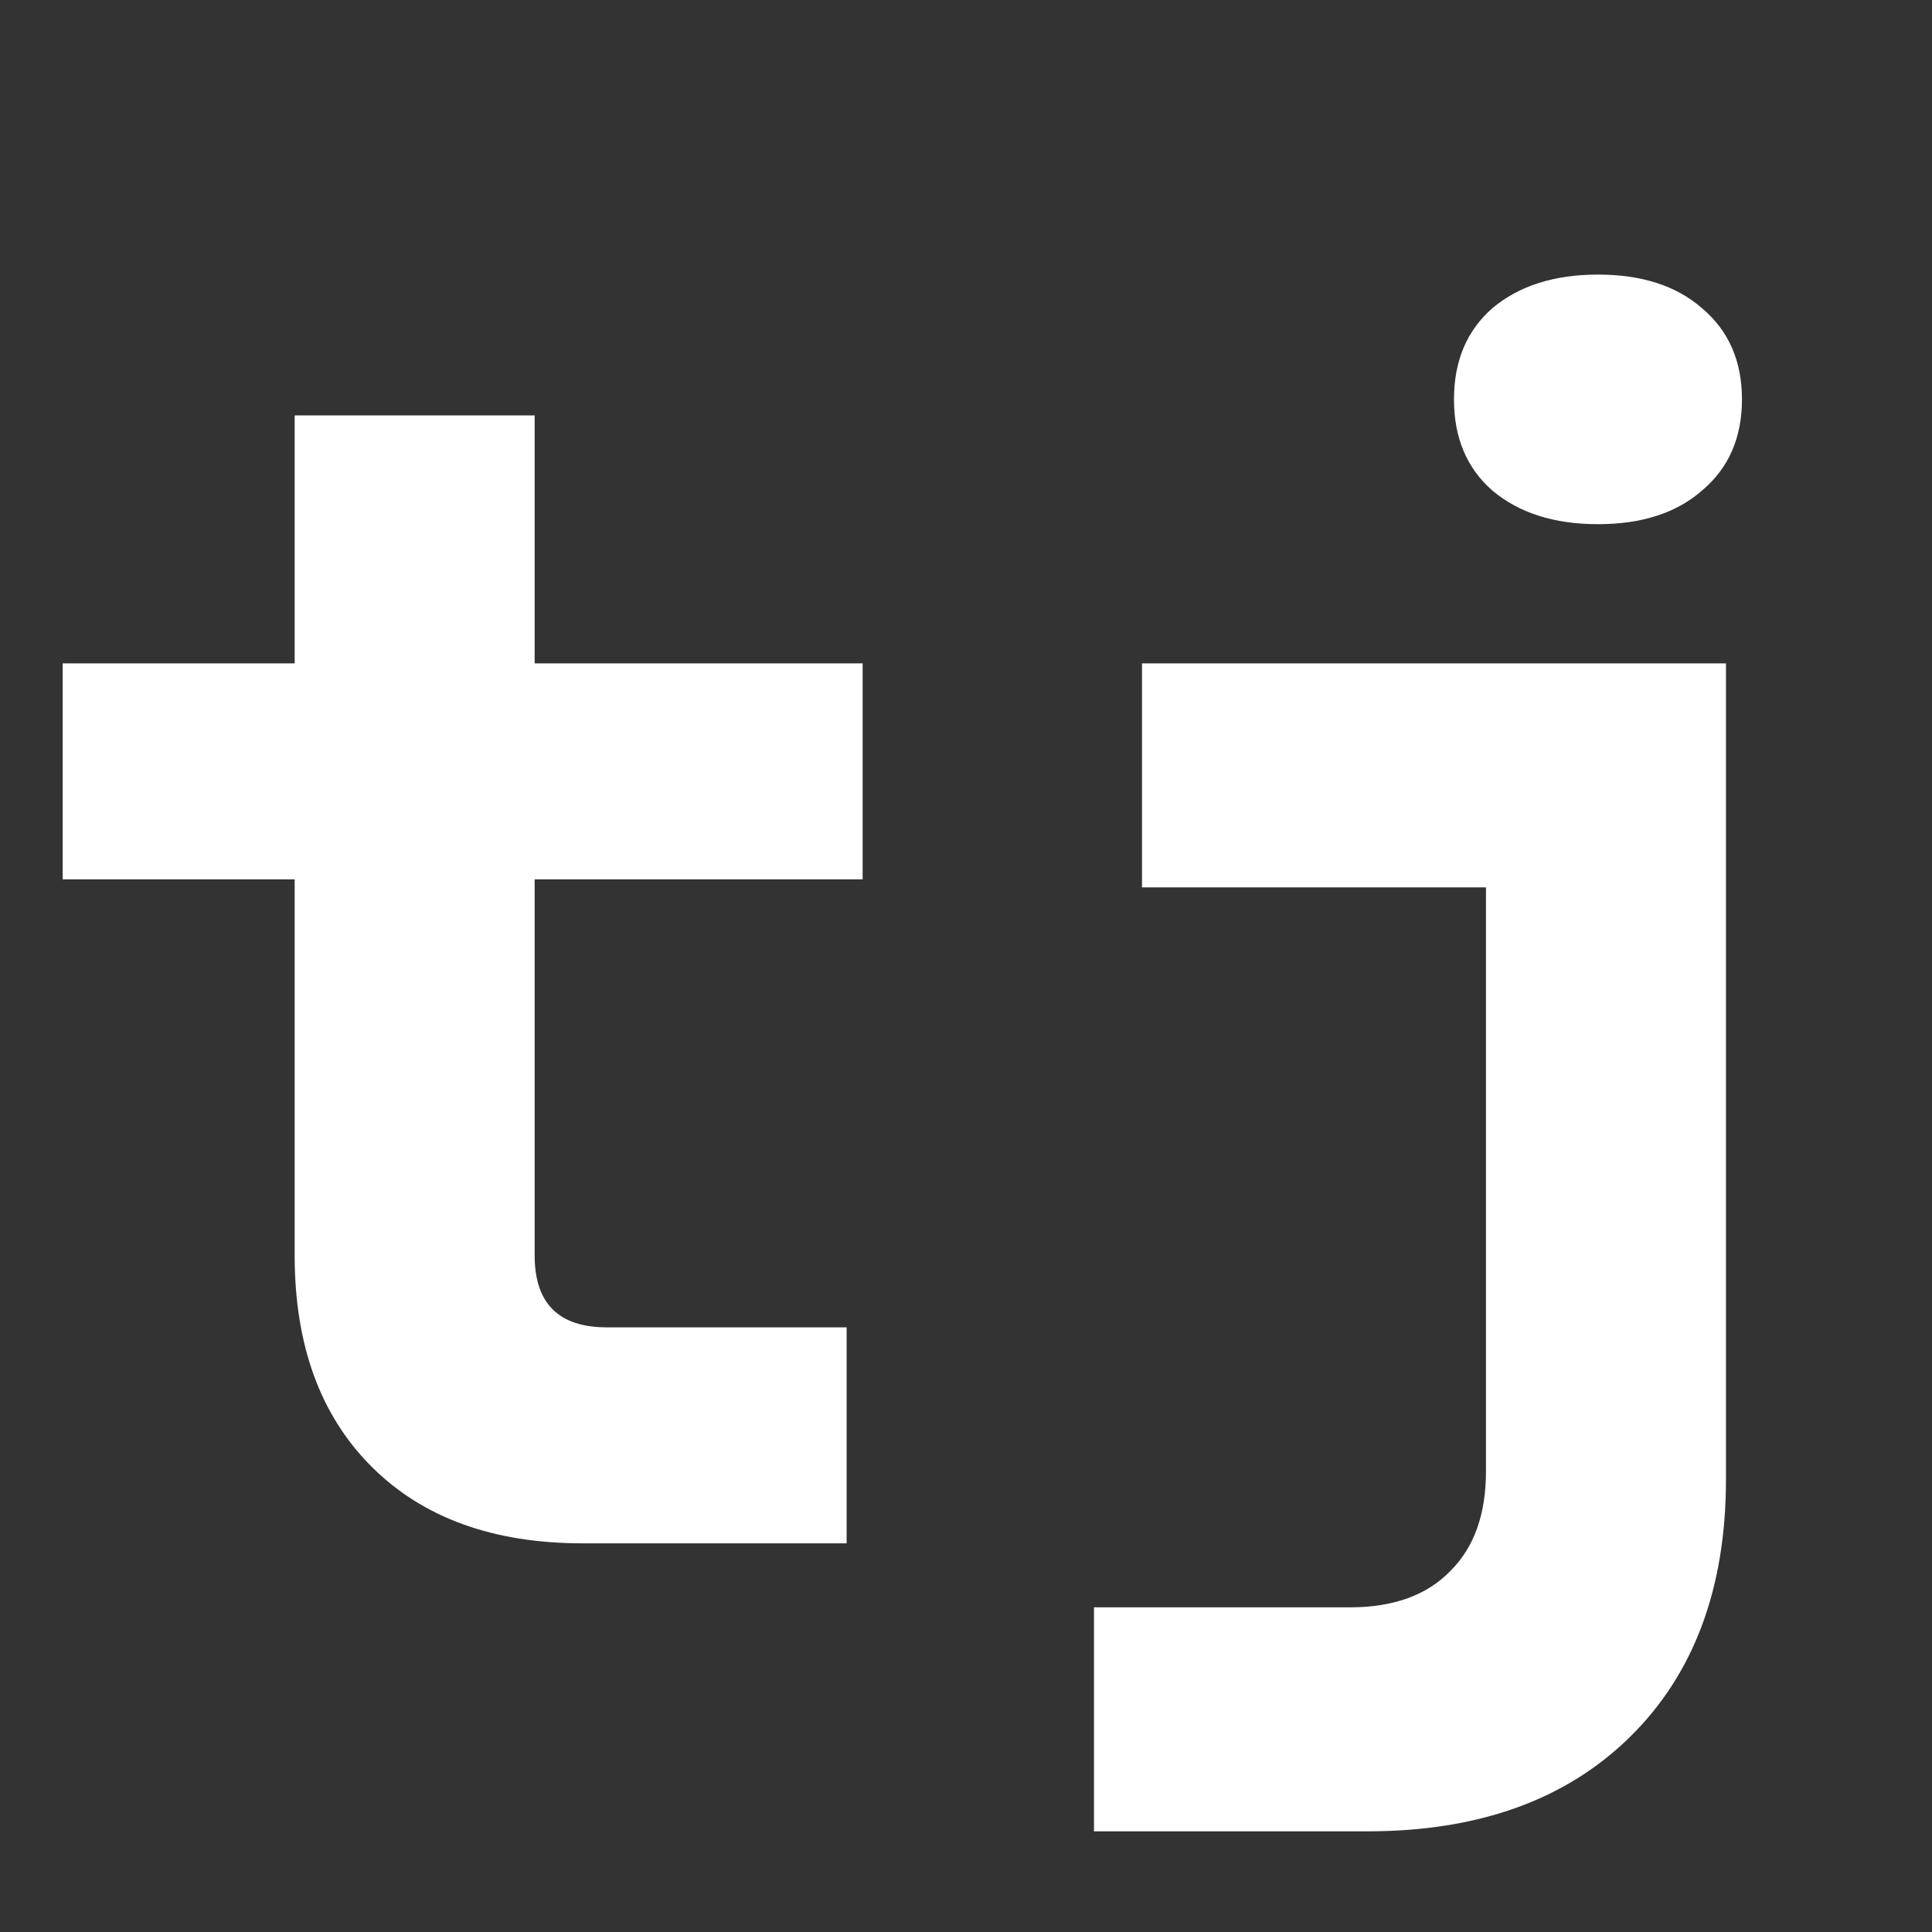 <svg width="512" height="512" viewBox="0 0 512 512" fill="none" xmlns="http://www.w3.org/2000/svg">
    <rect x="0" y="0" width="512" height="512" fill="#333333" stroke="none"/>
    <g clip-path="url(#clip0_404_2)">
        <path d="M154.406 409C130.662 409 112.006 402.216 98.438 388.648C84.87 375.08 78.086 356.424 78.086 332.68V233.04H16.606V175.8H78.086V110.08H141.686V175.8H228.606V233.04H141.686V332.68C141.686 345.4 148.046 351.76 160.766 351.76H224.366V409H154.406ZM289.92 485.32V425.96H357.76C369.349 425.96 378.253 422.709 384.472 416.208C390.691 409.989 393.8 401.227 393.8 389.92V235.16H302.64V175.8H457.4V392.04C457.4 420.872 448.92 443.627 431.96 460.304C415 476.981 391.821 485.32 362.424 485.32H289.92ZM423.48 138.912C411.891 138.912 402.563 135.944 395.496 130.008C388.712 124.072 385.32 116.016 385.32 105.84C385.32 95.664 388.712 87.608 395.496 81.672C402.563 75.736 411.891 72.768 423.48 72.768C435.069 72.768 444.256 75.736 451.04 81.672C458.107 87.608 461.64 95.664 461.64 105.84C461.64 116.016 458.107 124.072 451.04 130.008C444.256 135.944 435.069 138.912 423.48 138.912Z"
              fill="white"/>
    </g>
    <defs>
        <clipPath id="clip0_404_2">
            <rect width="512" height="512" fill="white"/>
        </clipPath>
    </defs>
</svg>
